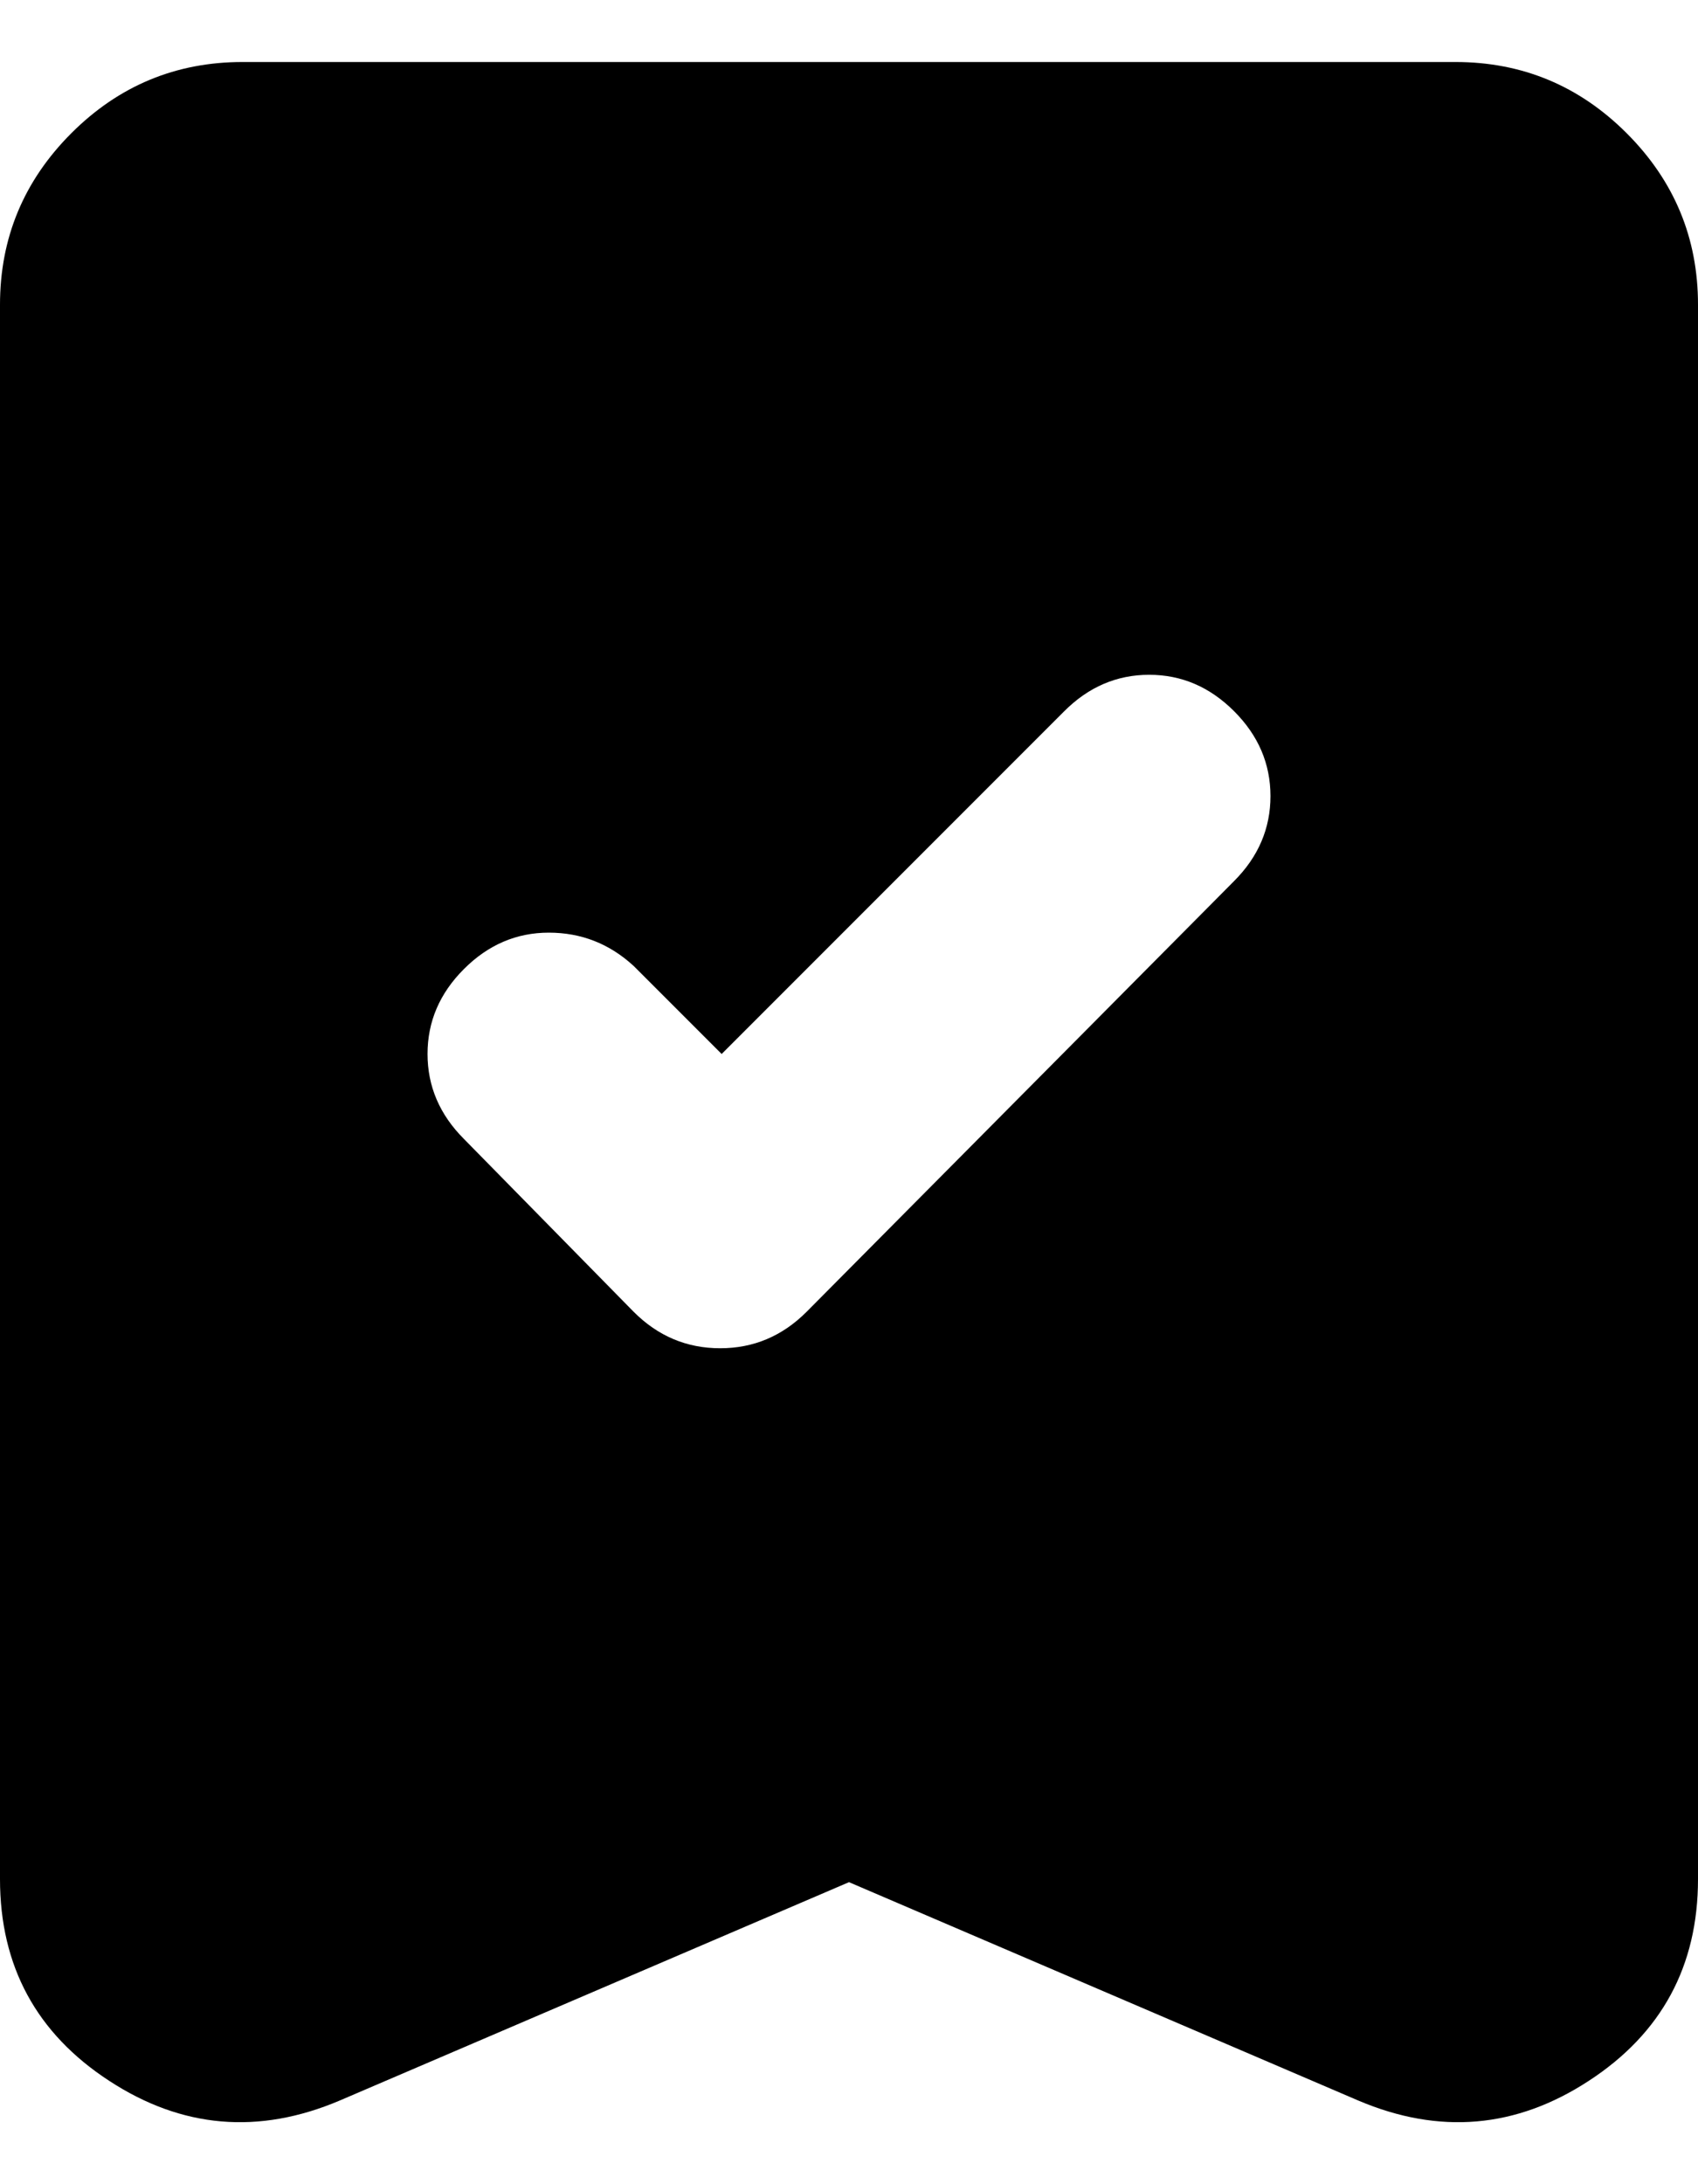 <svg width="14" height="18" viewBox="0 0 14 18" fill="none" xmlns="http://www.w3.org/2000/svg">
<path d="M5.95 8.686L5.225 7.961C5.025 7.777 4.792 7.686 4.525 7.686C4.258 7.686 4.025 7.786 3.825 7.986C3.625 8.186 3.525 8.419 3.525 8.686C3.525 8.952 3.625 9.186 3.825 9.386L5.225 10.811C5.425 11.011 5.662 11.111 5.938 11.111C6.213 11.111 6.45 11.011 6.65 10.811L10.175 7.261C10.375 7.061 10.475 6.827 10.475 6.561C10.475 6.294 10.375 6.061 10.175 5.861C9.975 5.661 9.742 5.561 9.475 5.561C9.208 5.561 8.975 5.661 8.775 5.861L5.95 8.686ZM7 15.511L2.8 17.311C2.133 17.594 1.5 17.54 0.9 17.148C0.3 16.757 0 16.202 0 15.486V2.511C0 1.961 0.196 1.49 0.588 1.098C0.979 0.707 1.45 0.511 2 0.511H12C12.55 0.511 13.021 0.707 13.412 1.098C13.804 1.49 14 1.961 14 2.511V15.486C14 16.202 13.7 16.757 13.1 17.148C12.5 17.54 11.867 17.594 11.2 17.311L7 15.511Z" fill="currentColor"/>
</svg>
